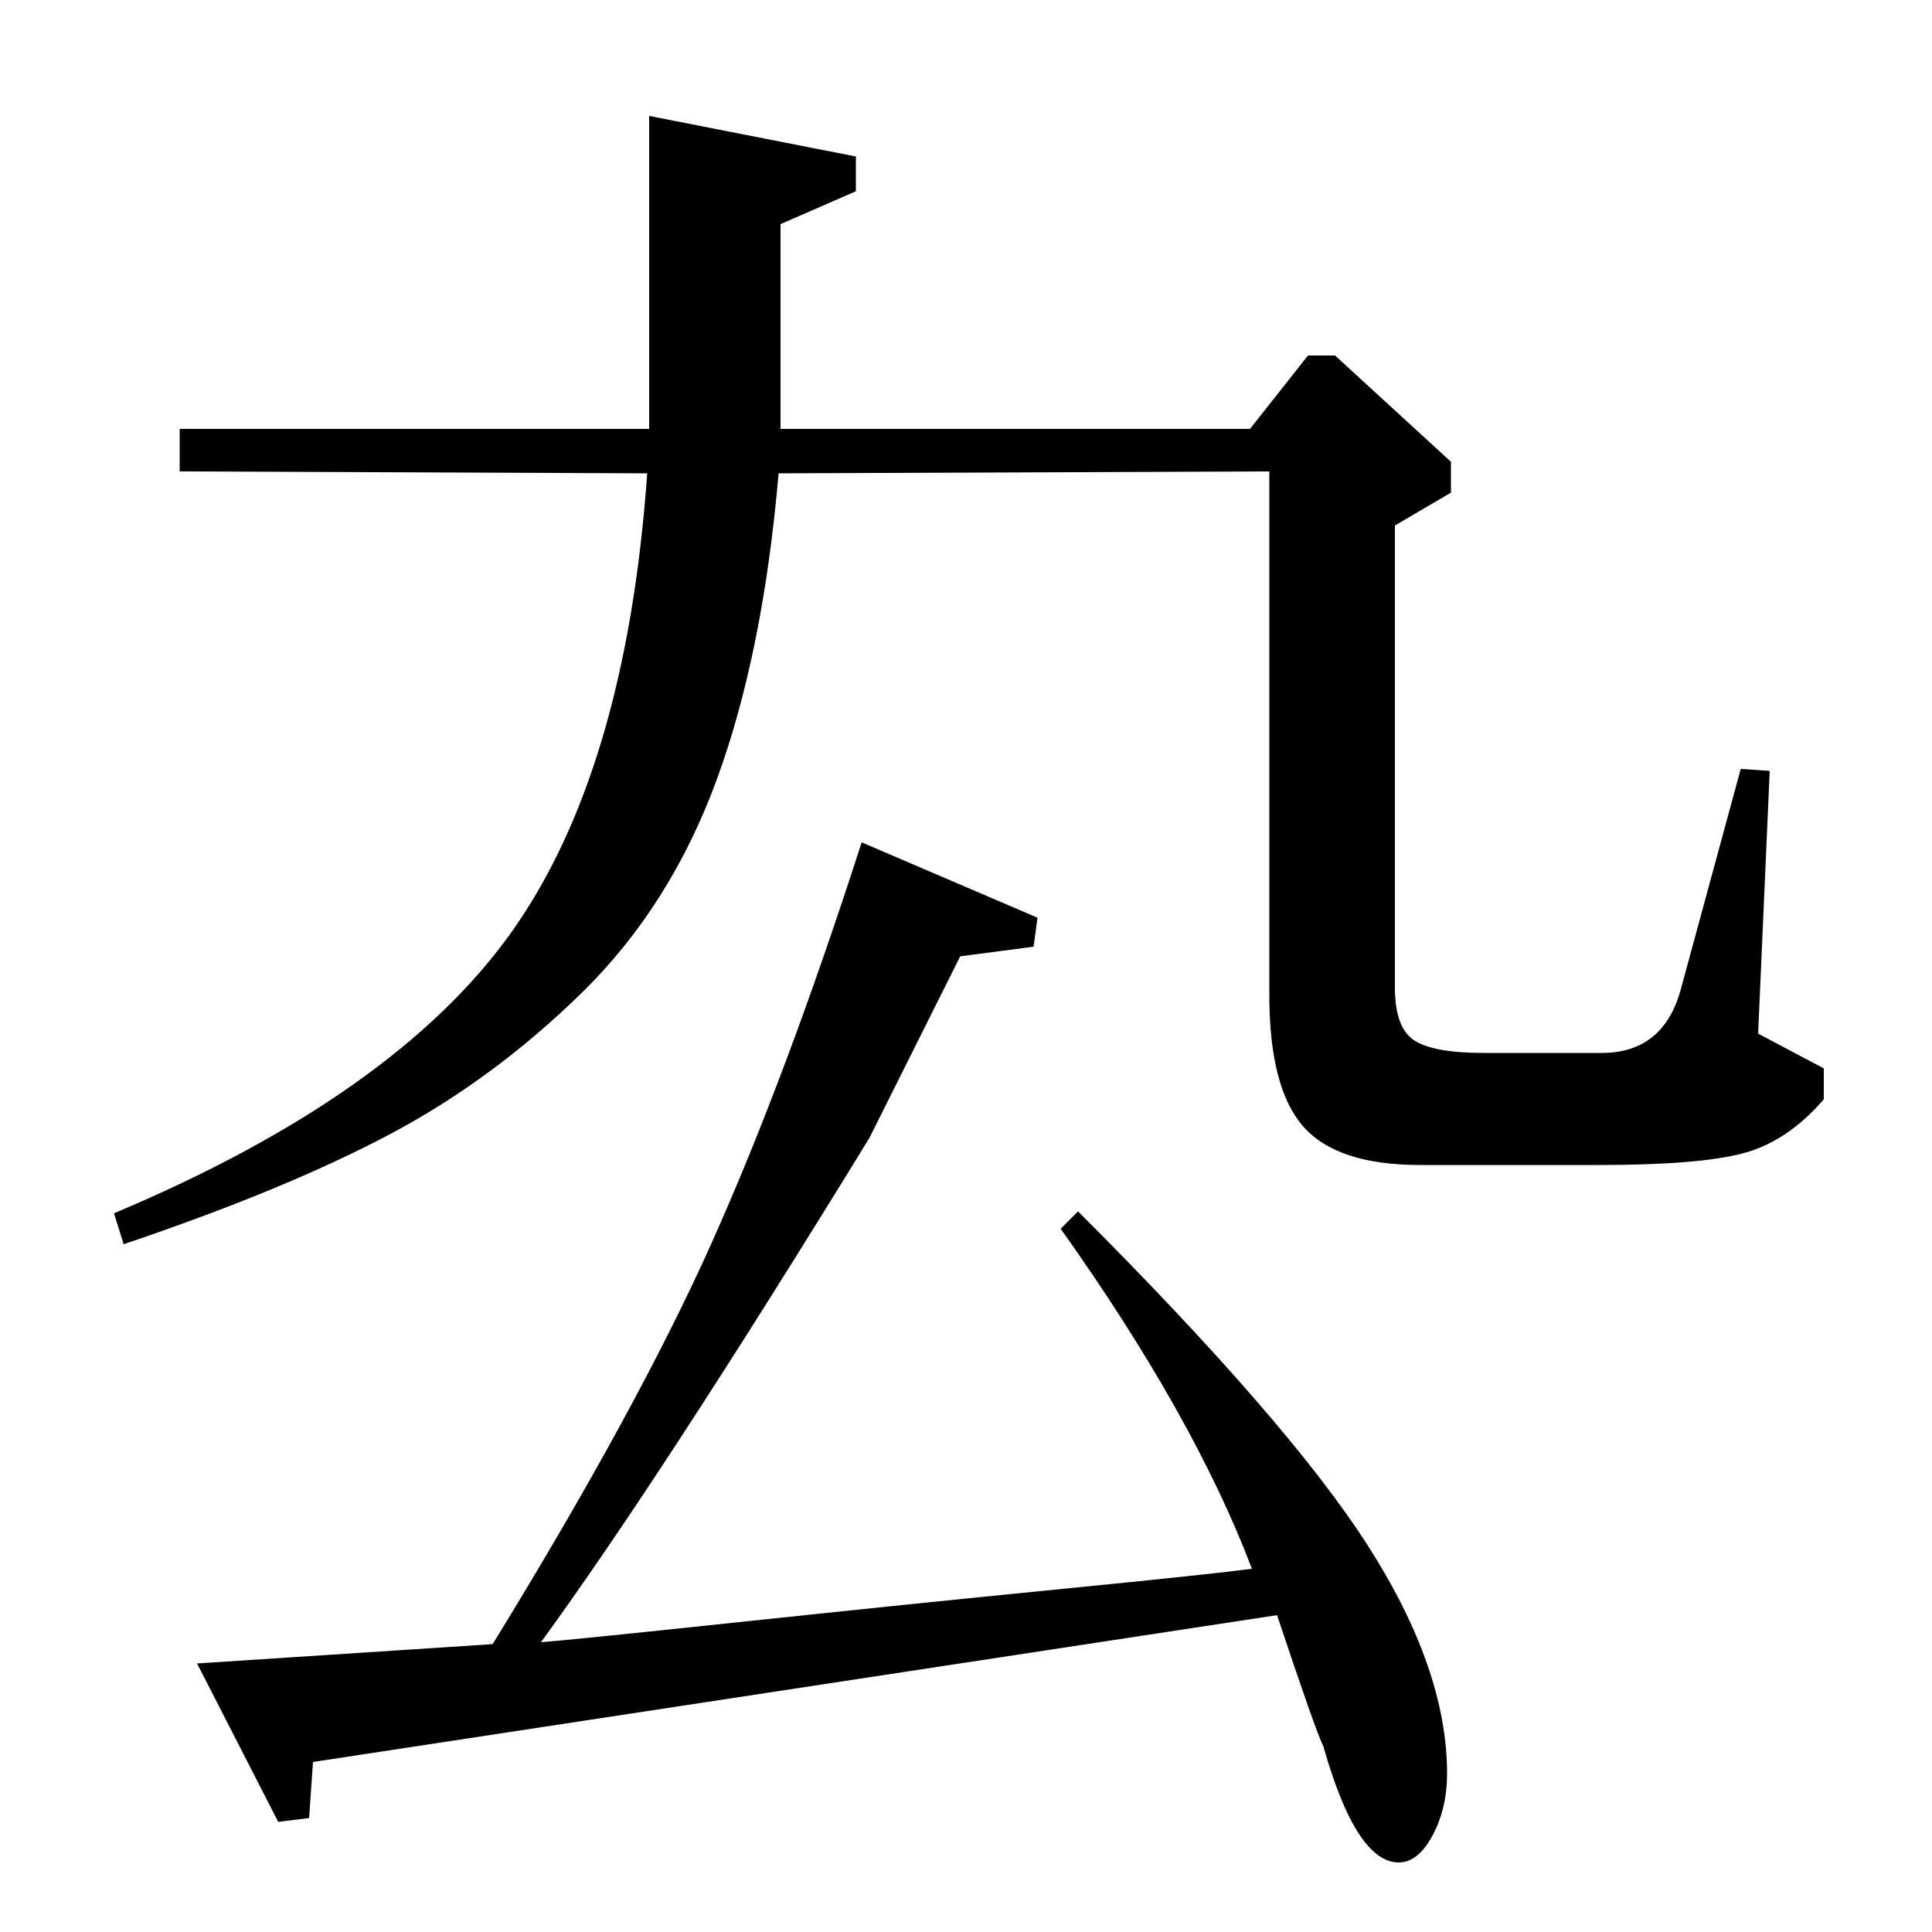 <?xml version="1.0" standalone="no"?>
<!DOCTYPE svg PUBLIC "-//W3C//DTD SVG 1.1//EN" "http://www.w3.org/Graphics/SVG/1.1/DTD/svg11.dtd" >
<svg xmlns="http://www.w3.org/2000/svg" xmlns:xlink="http://www.w3.org/1999/xlink" version="1.1" viewBox="0 -140 1000 1000">
  <g transform="matrix(1 0 0 -1 0 860)">
   <path fill="currentColor"
d="M657 756l-254 -1q-8 -93 -32 -158.5t-70 -110.5t-100 -73.5t-137 -56.5l-5 16q145 61 205 144.5t71 238.5l-242 1v22h243v162l107 -21v-18l-39 -17v-106h243l30 38h14l60 -55v-16l-29 -17v-239q0 -21 10 -27.5t36 -6.5h61q32 0 41 33l31 114l15 -1l-6 -136l34 -18v-16
q-19 -22 -42 -28t-74 -6h-93q-43 0 -60.5 20t-17.5 68v271zM537 525l-2 -15l-38 -5l-47 -94q-108 -176 -170 -261q14 1 103.5 10.5t165.5 17t99 10.5q-30 79 -99 176l9 9q109 -109 150 -173t41 -118q0 -18 -7.5 -32t-17.5 -14q-22 0 -39 60q-4 8 -24 68l-499 -76l-2 -29
l-16 -2l-42 82l153 10q75 122 113.5 208t77.5 207z" />
  </g>

</svg>
